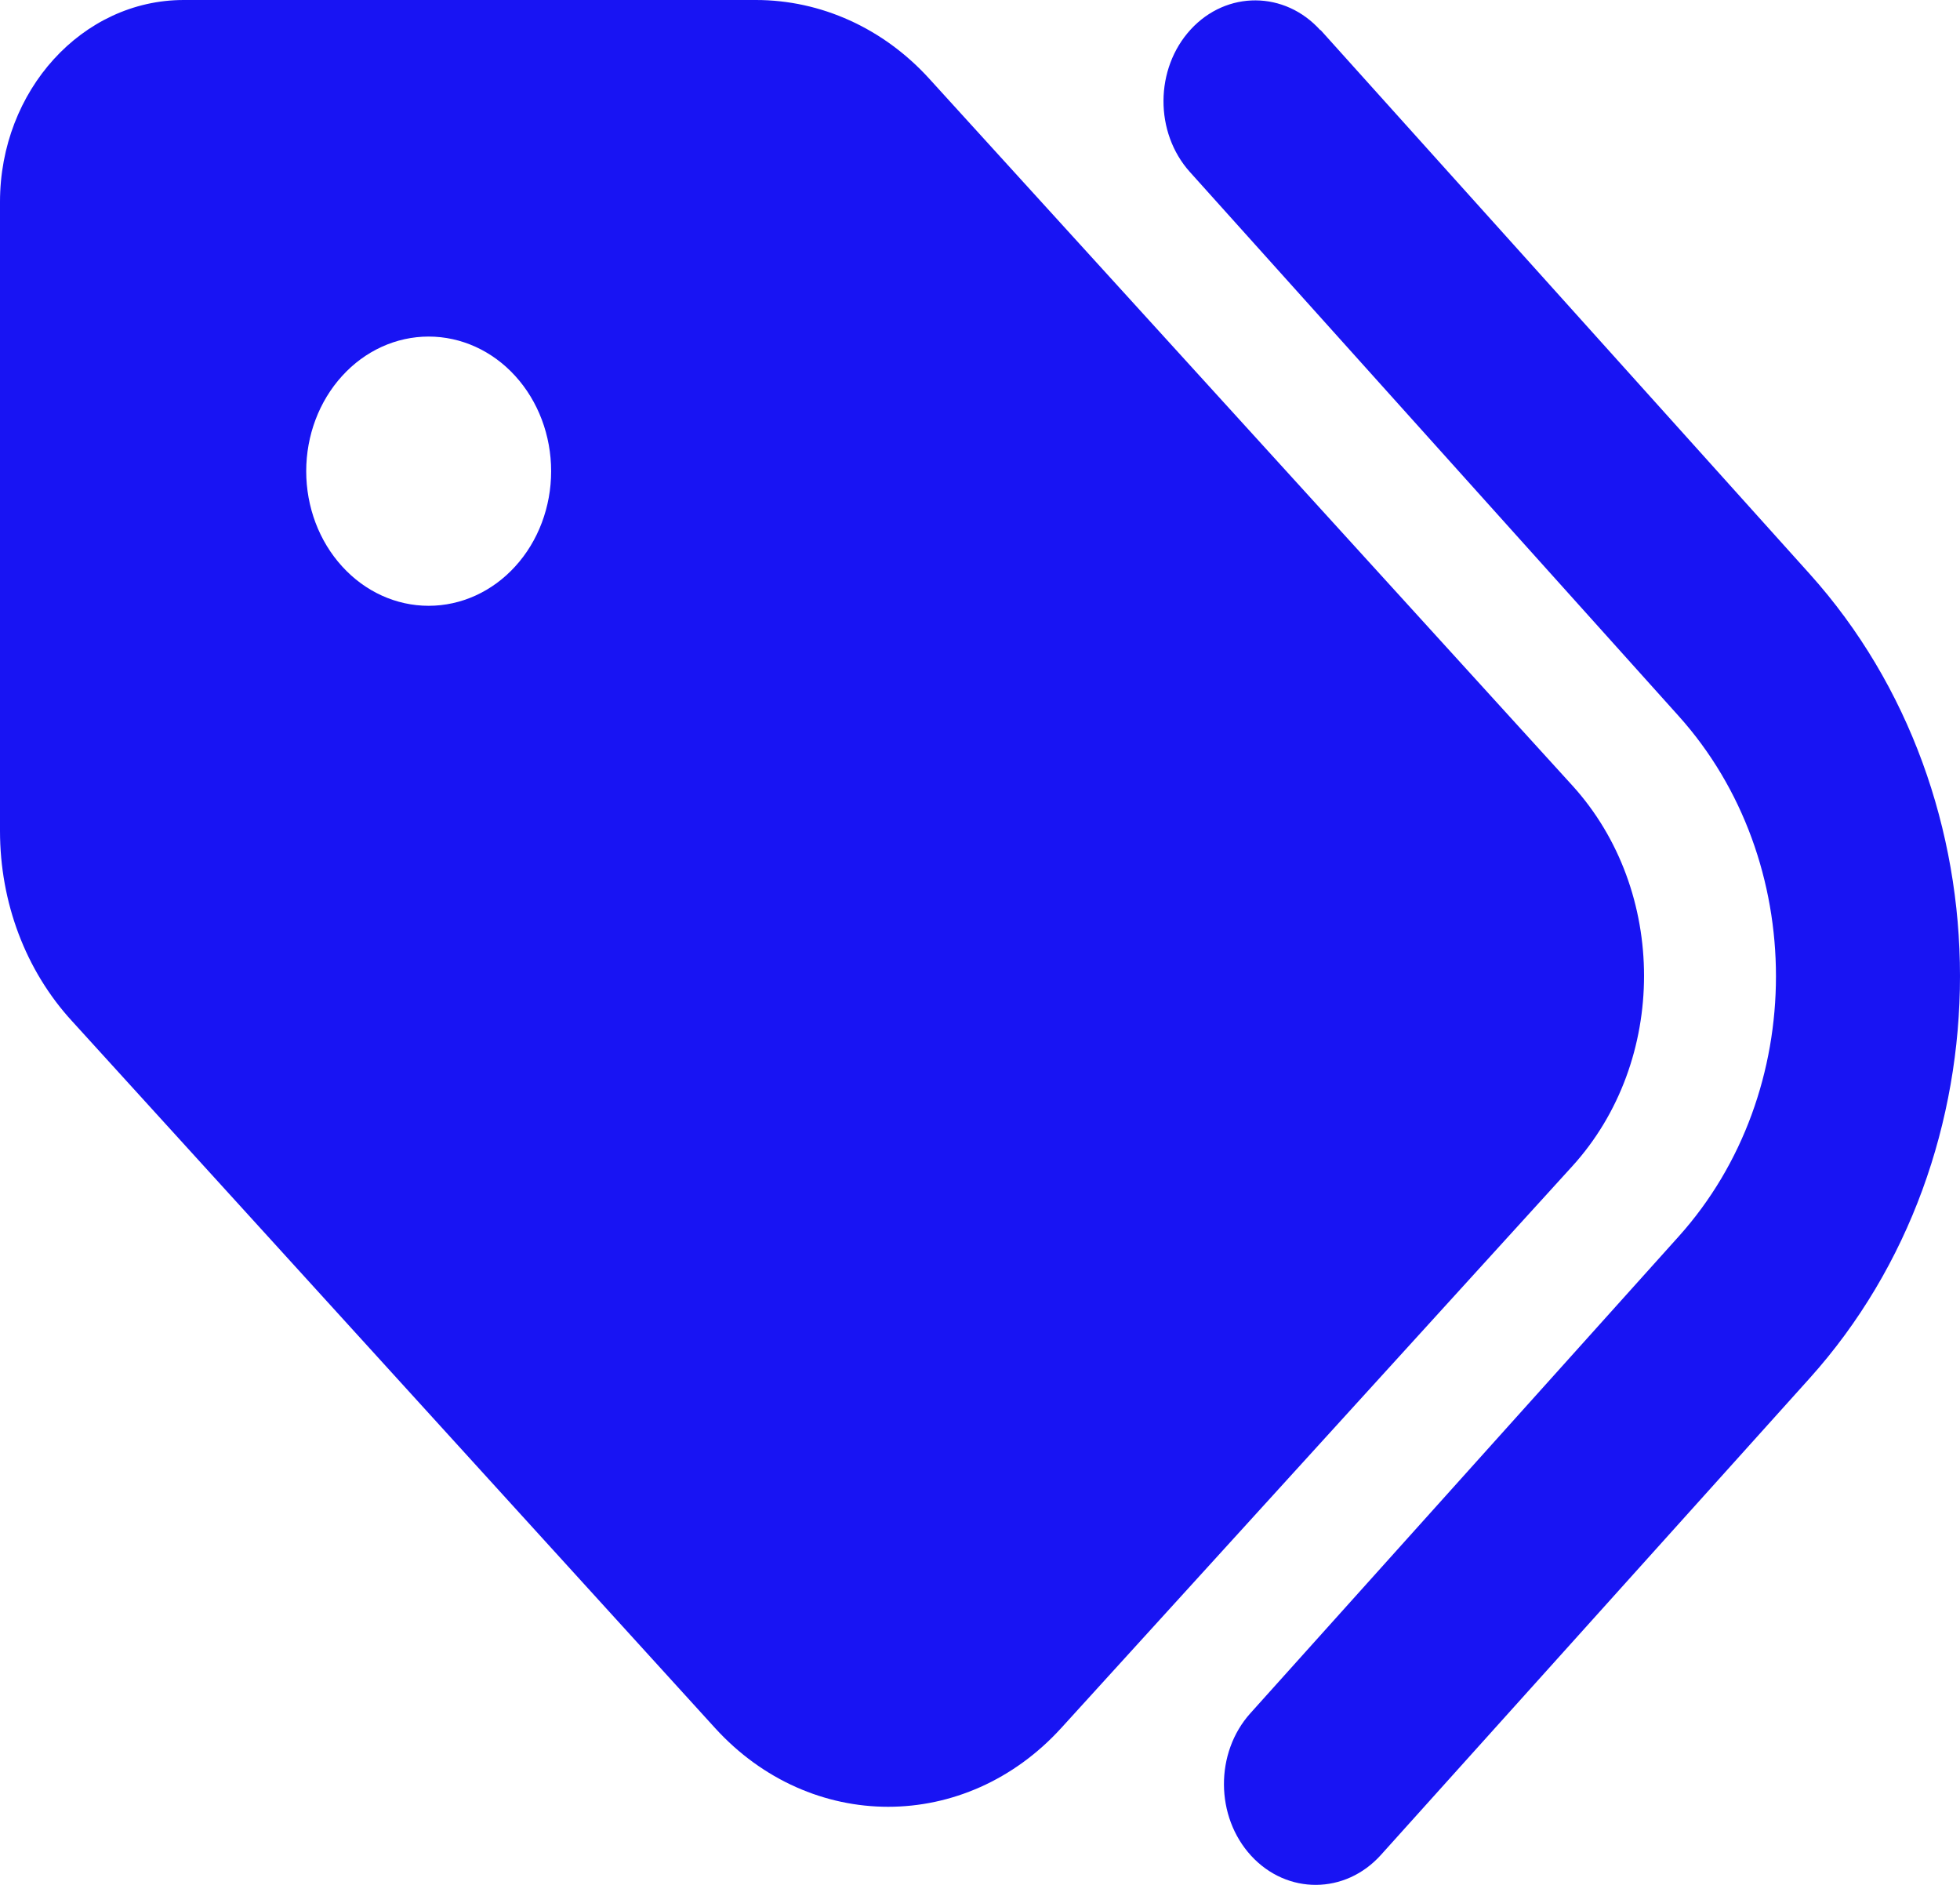 <svg width="26" height="25" viewBox="0 0 26 25" fill="none" xmlns="http://www.w3.org/2000/svg">
<path d="M17.516 0.396L24.005 7.611C26.665 10.569 26.665 15.323 24.005 18.281L18.318 24.603C17.846 25.128 17.074 25.133 16.597 24.614C16.12 24.095 16.115 23.247 16.587 22.723L22.268 16.4C23.989 14.486 23.989 11.412 22.268 9.497L15.785 2.282C15.313 1.758 15.318 0.91 15.795 0.391C16.272 -0.128 17.044 -0.123 17.516 0.402V0.396ZM0 11.021V2.678C0 1.2 1.092 0 2.437 0H10.027C10.89 0 11.718 0.374 12.327 1.044L20.857 10.418C22.126 11.813 22.126 14.073 20.857 15.468L14.079 22.918C12.81 24.313 10.753 24.313 9.484 22.918L0.955 13.543C0.34 12.873 0 11.97 0 11.021ZM7.311 6.25C7.311 5.776 7.14 5.322 6.835 4.987C6.531 4.652 6.117 4.464 5.686 4.464C5.255 4.464 4.842 4.652 4.538 4.987C4.233 5.322 4.062 5.776 4.062 6.25C4.062 6.723 4.233 7.178 4.538 7.512C4.842 7.847 5.255 8.035 5.686 8.035C6.117 8.035 6.531 7.847 6.835 7.512C7.14 7.178 7.311 6.723 7.311 6.25Z" fill="#1814F3"/>
</svg>
